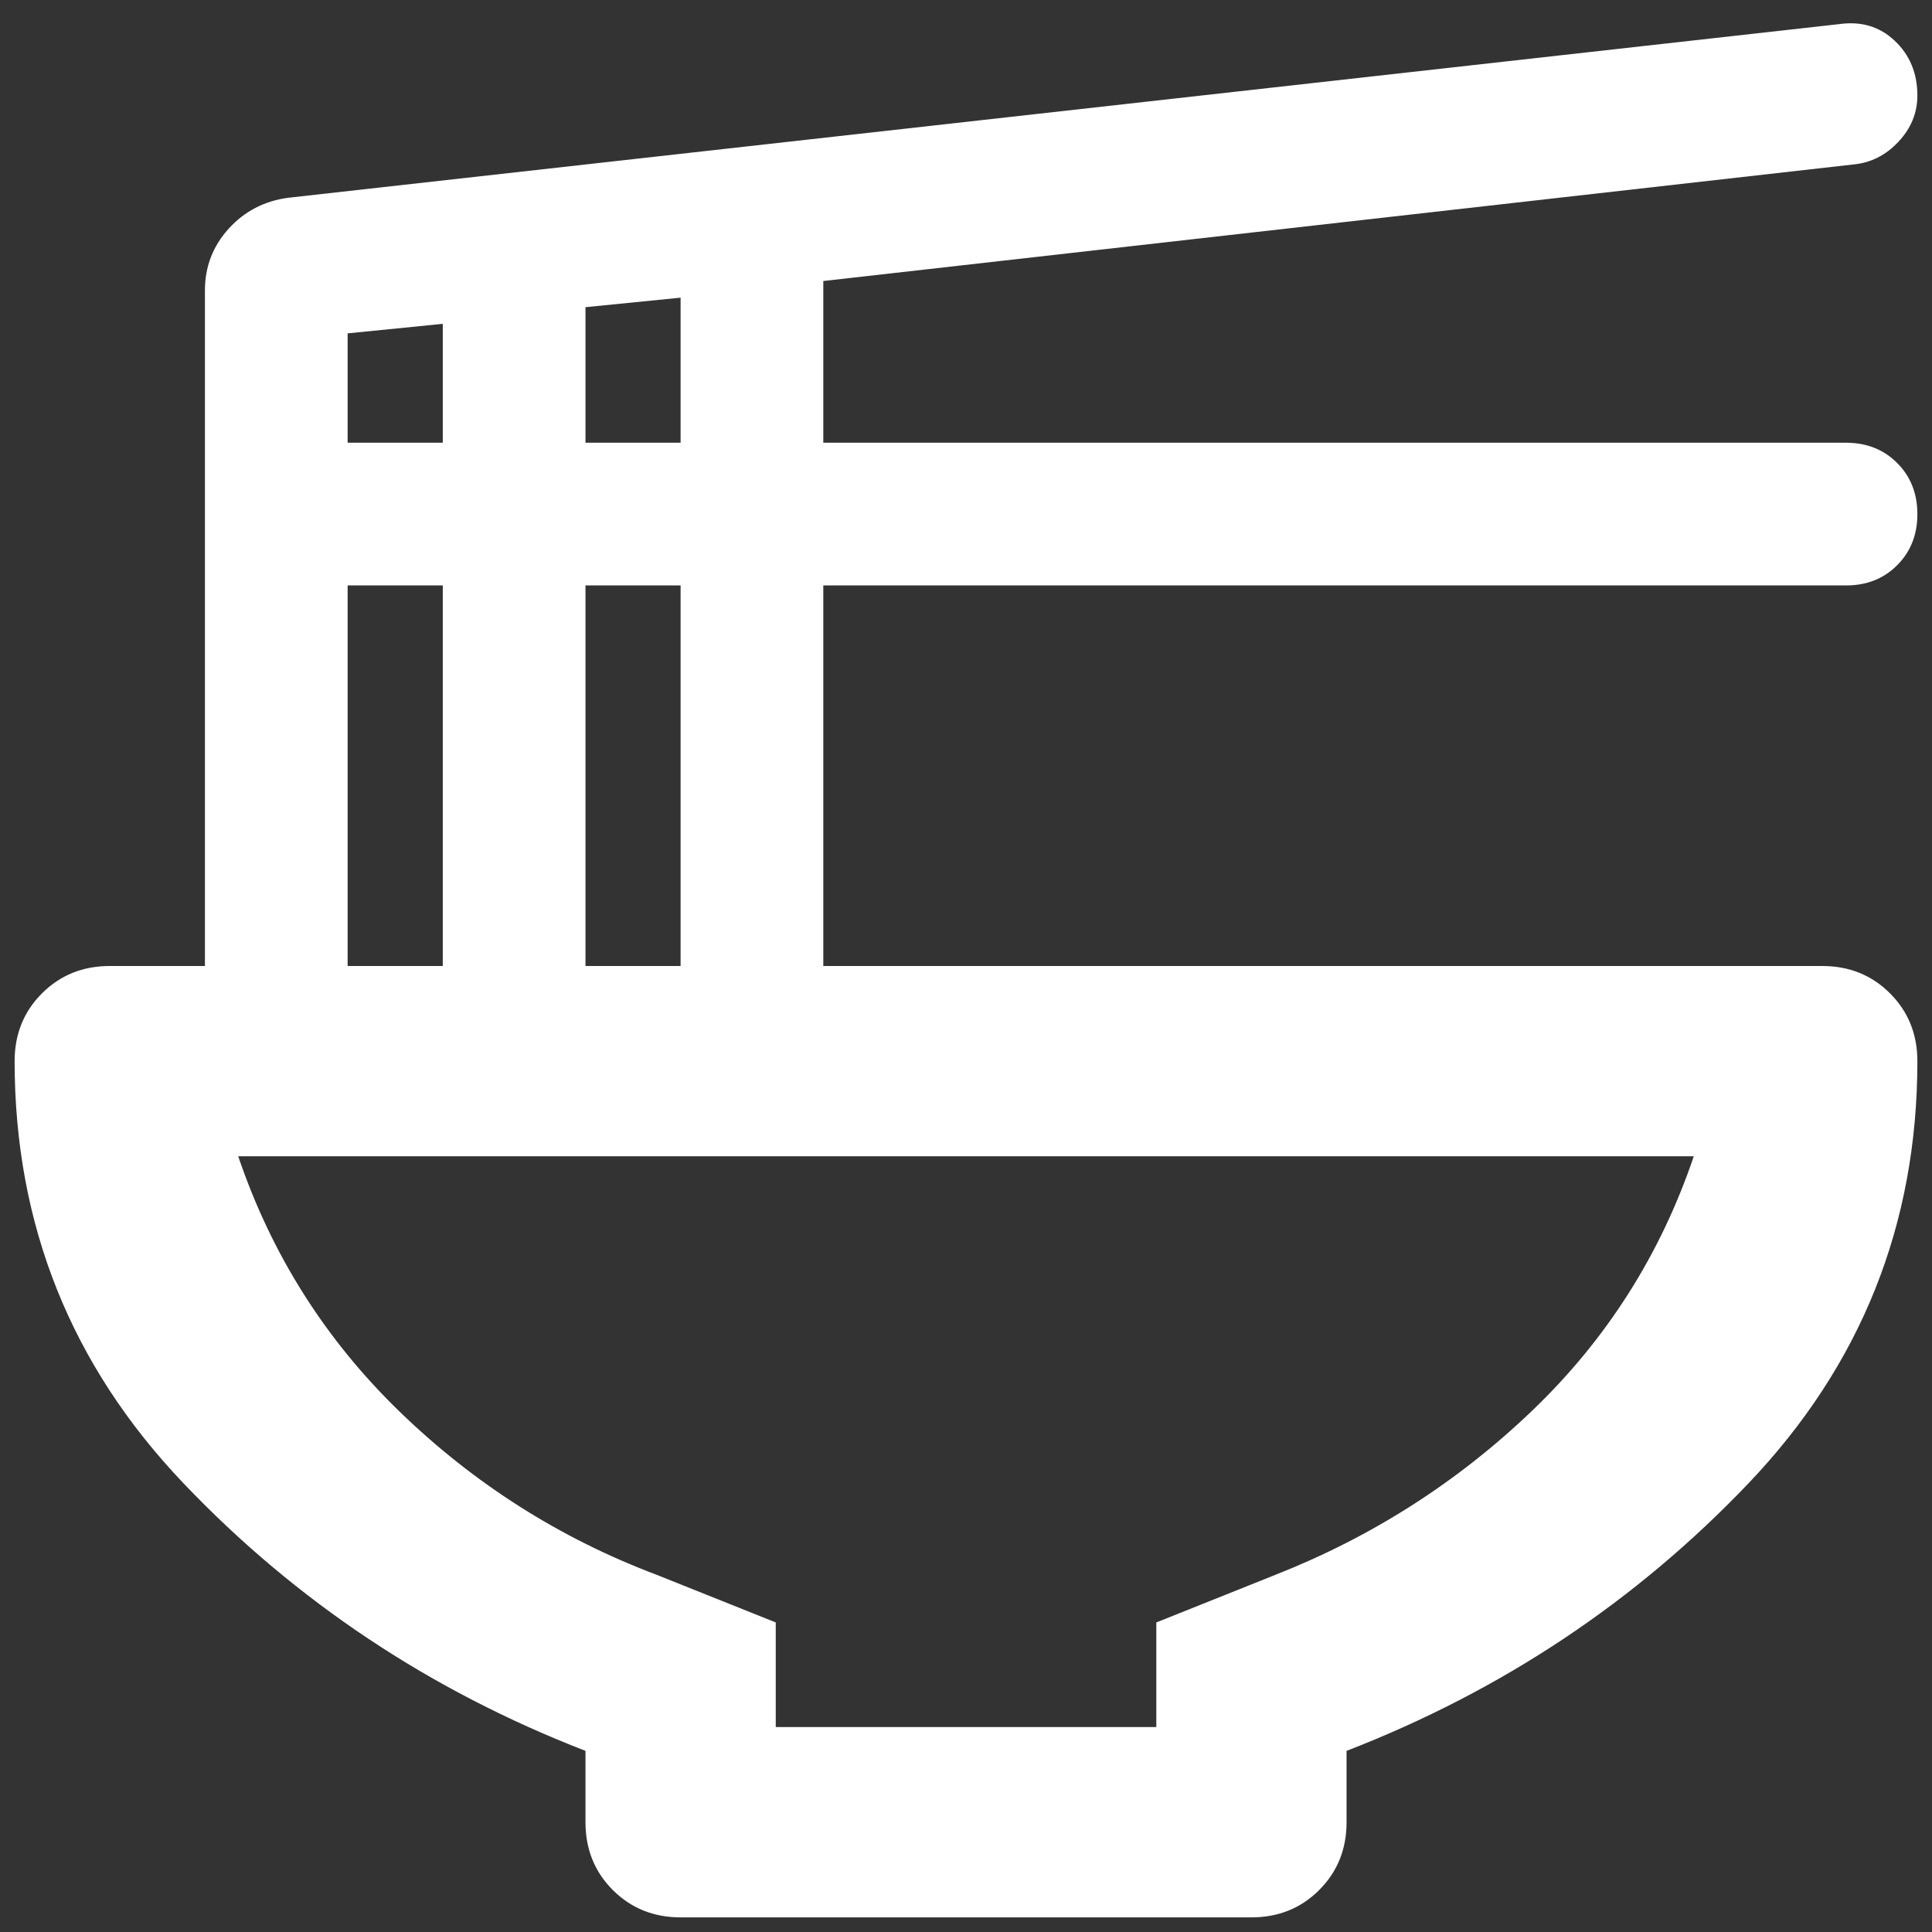 <svg width="44" height="44" viewBox="0 0 44 44" fill="none" xmlns="http://www.w3.org/2000/svg">
<rect x="0" y="0" width="44" height="44" fill="#333333" stroke="none"/>
<path d="M13.334 39.875C9.795 38.503 6.743 36.471 4.179 33.781C1.615 31.091 0.333 27.886 0.333 24.167C0.333 23.553 0.541 23.038 0.956 22.623C1.372 22.208 1.886 22 2.5 22H4.667V6.617C4.667 6.075 4.847 5.606 5.208 5.208C5.57 4.811 6.021 4.576 6.563 4.504L41.879 0.55C42.385 0.478 42.809 0.604 43.152 0.929C43.495 1.254 43.667 1.669 43.667 2.175C43.667 2.572 43.522 2.924 43.233 3.231C42.945 3.538 42.602 3.71 42.204 3.746L18.75 6.4V10.083H42.042C42.511 10.083 42.9 10.237 43.206 10.544C43.513 10.851 43.667 11.239 43.667 11.708C43.667 12.178 43.513 12.566 43.206 12.873C42.9 13.18 42.511 13.333 42.042 13.333H18.75V22H41.5C42.114 22 42.629 22.208 43.044 22.623C43.459 23.038 43.667 23.553 43.667 24.167C43.667 27.886 42.385 31.091 39.821 33.781C37.257 36.471 34.206 38.503 30.667 39.875V41.5C30.667 42.114 30.459 42.628 30.044 43.044C29.629 43.459 29.114 43.667 28.5 43.667H15.5C14.886 43.667 14.372 43.459 13.956 43.044C13.541 42.628 13.334 42.114 13.334 41.5V39.875ZM13.334 10.083H15.5V6.779L13.334 6.996V10.083ZM7.917 10.083H10.084V7.375L7.917 7.592V10.083ZM13.334 22H15.5V13.333H13.334V22ZM7.917 22H10.084V13.333H7.917V22ZM17.667 39.333H26.334V36.95L29.042 35.867C31.245 35 33.195 33.754 34.892 32.129C36.589 30.504 37.817 28.572 38.575 26.333H5.425C6.184 28.572 7.411 30.513 9.108 32.156C10.806 33.799 12.756 35.036 14.959 35.867L17.667 36.95V39.333Z" fill="white"/>
</svg>

